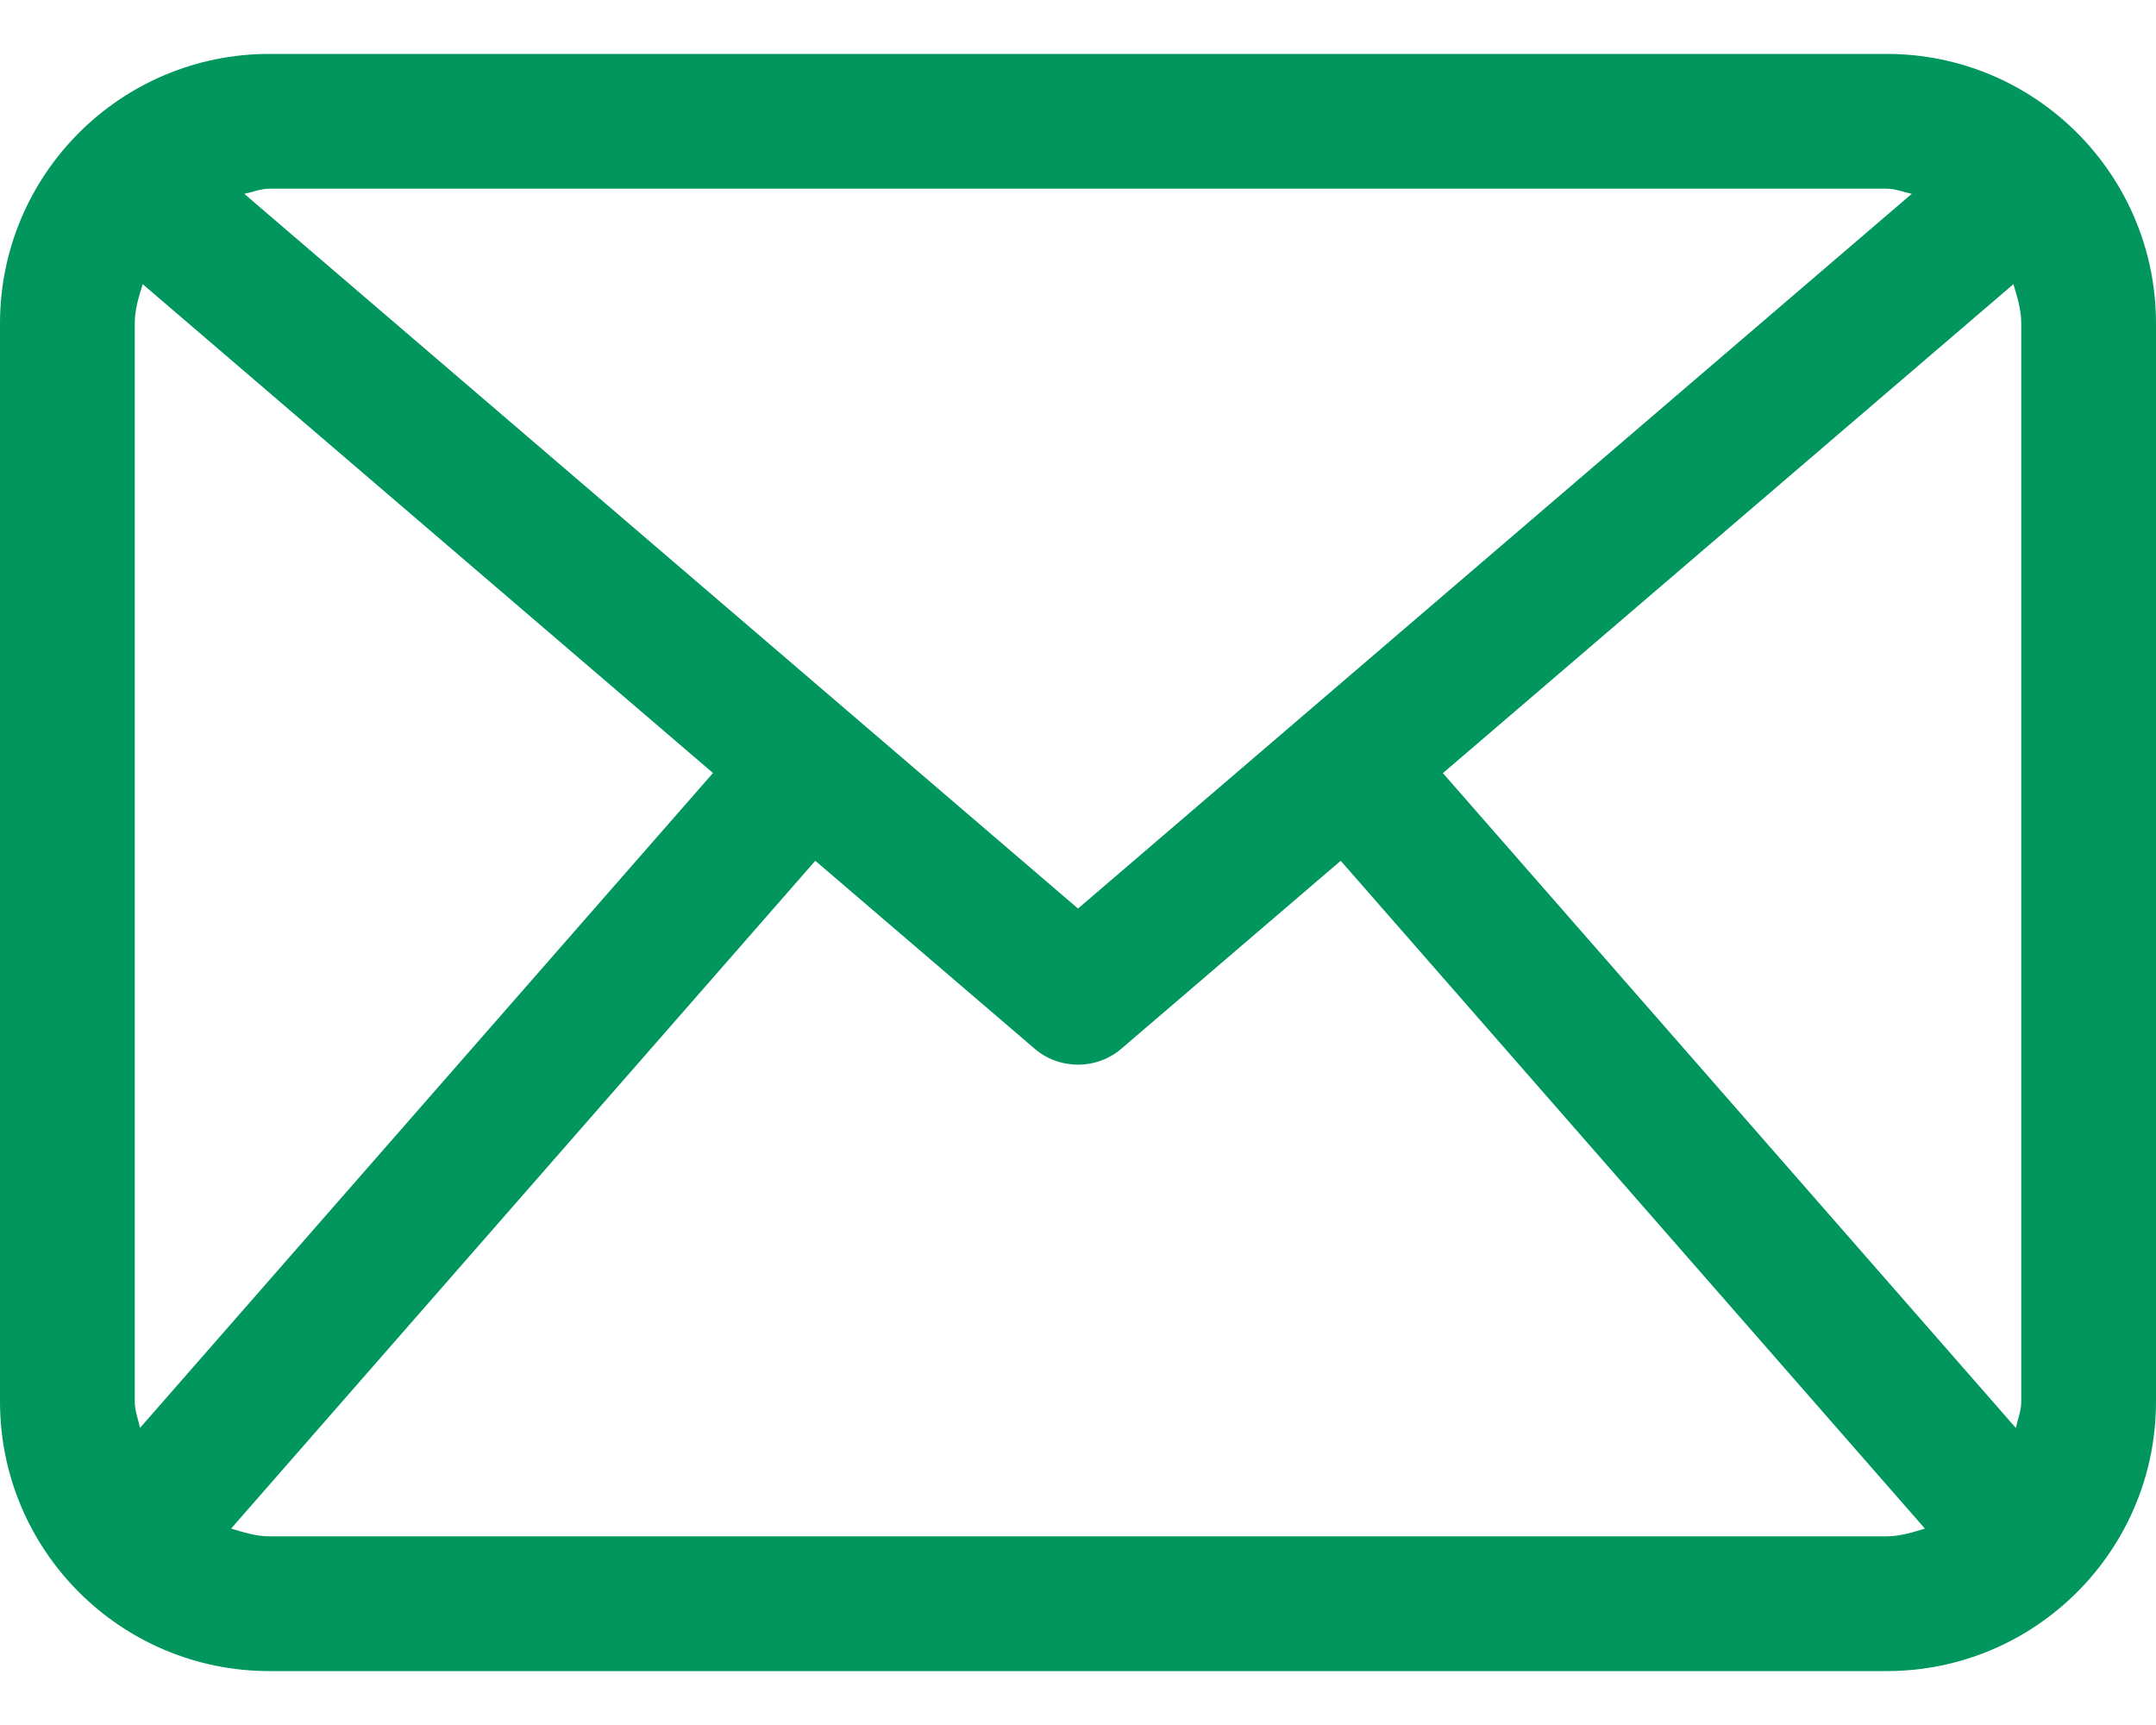 <svg width="20" height="16" viewBox="0 0 20 16" fill="none" xmlns="http://www.w3.org/2000/svg">
<path d="M17.5 0.5H2.5C1.119 0.5 0 1.619 0 3V13C0 14.381 1.119 15.5 2.5 15.5H17.5C18.881 15.5 20 14.381 20 13V3C20 1.619 18.881 0.5 17.5 0.5ZM13.385 7.171L18.677 2.636C18.713 2.753 18.75 2.871 18.75 3V13C18.75 13.087 18.717 13.164 18.7 13.245L13.385 7.171ZM17.5 1.75C17.583 1.75 17.656 1.782 17.734 1.798L10 8.427L2.266 1.798C2.344 1.782 2.417 1.75 2.5 1.75H17.5ZM1.299 13.244C1.282 13.162 1.25 13.087 1.25 13V3C1.25 2.871 1.287 2.753 1.324 2.636L6.614 7.17L1.299 13.244ZM2.5 14.25C2.374 14.25 2.259 14.213 2.144 14.178L7.563 7.984L9.594 9.724C9.71 9.825 9.855 9.875 10 9.875C10.145 9.875 10.29 9.825 10.406 9.724L12.437 7.984L17.856 14.178C17.742 14.213 17.627 14.25 17.5 14.25H2.5Z" fill="#00965E"/>
</svg>

